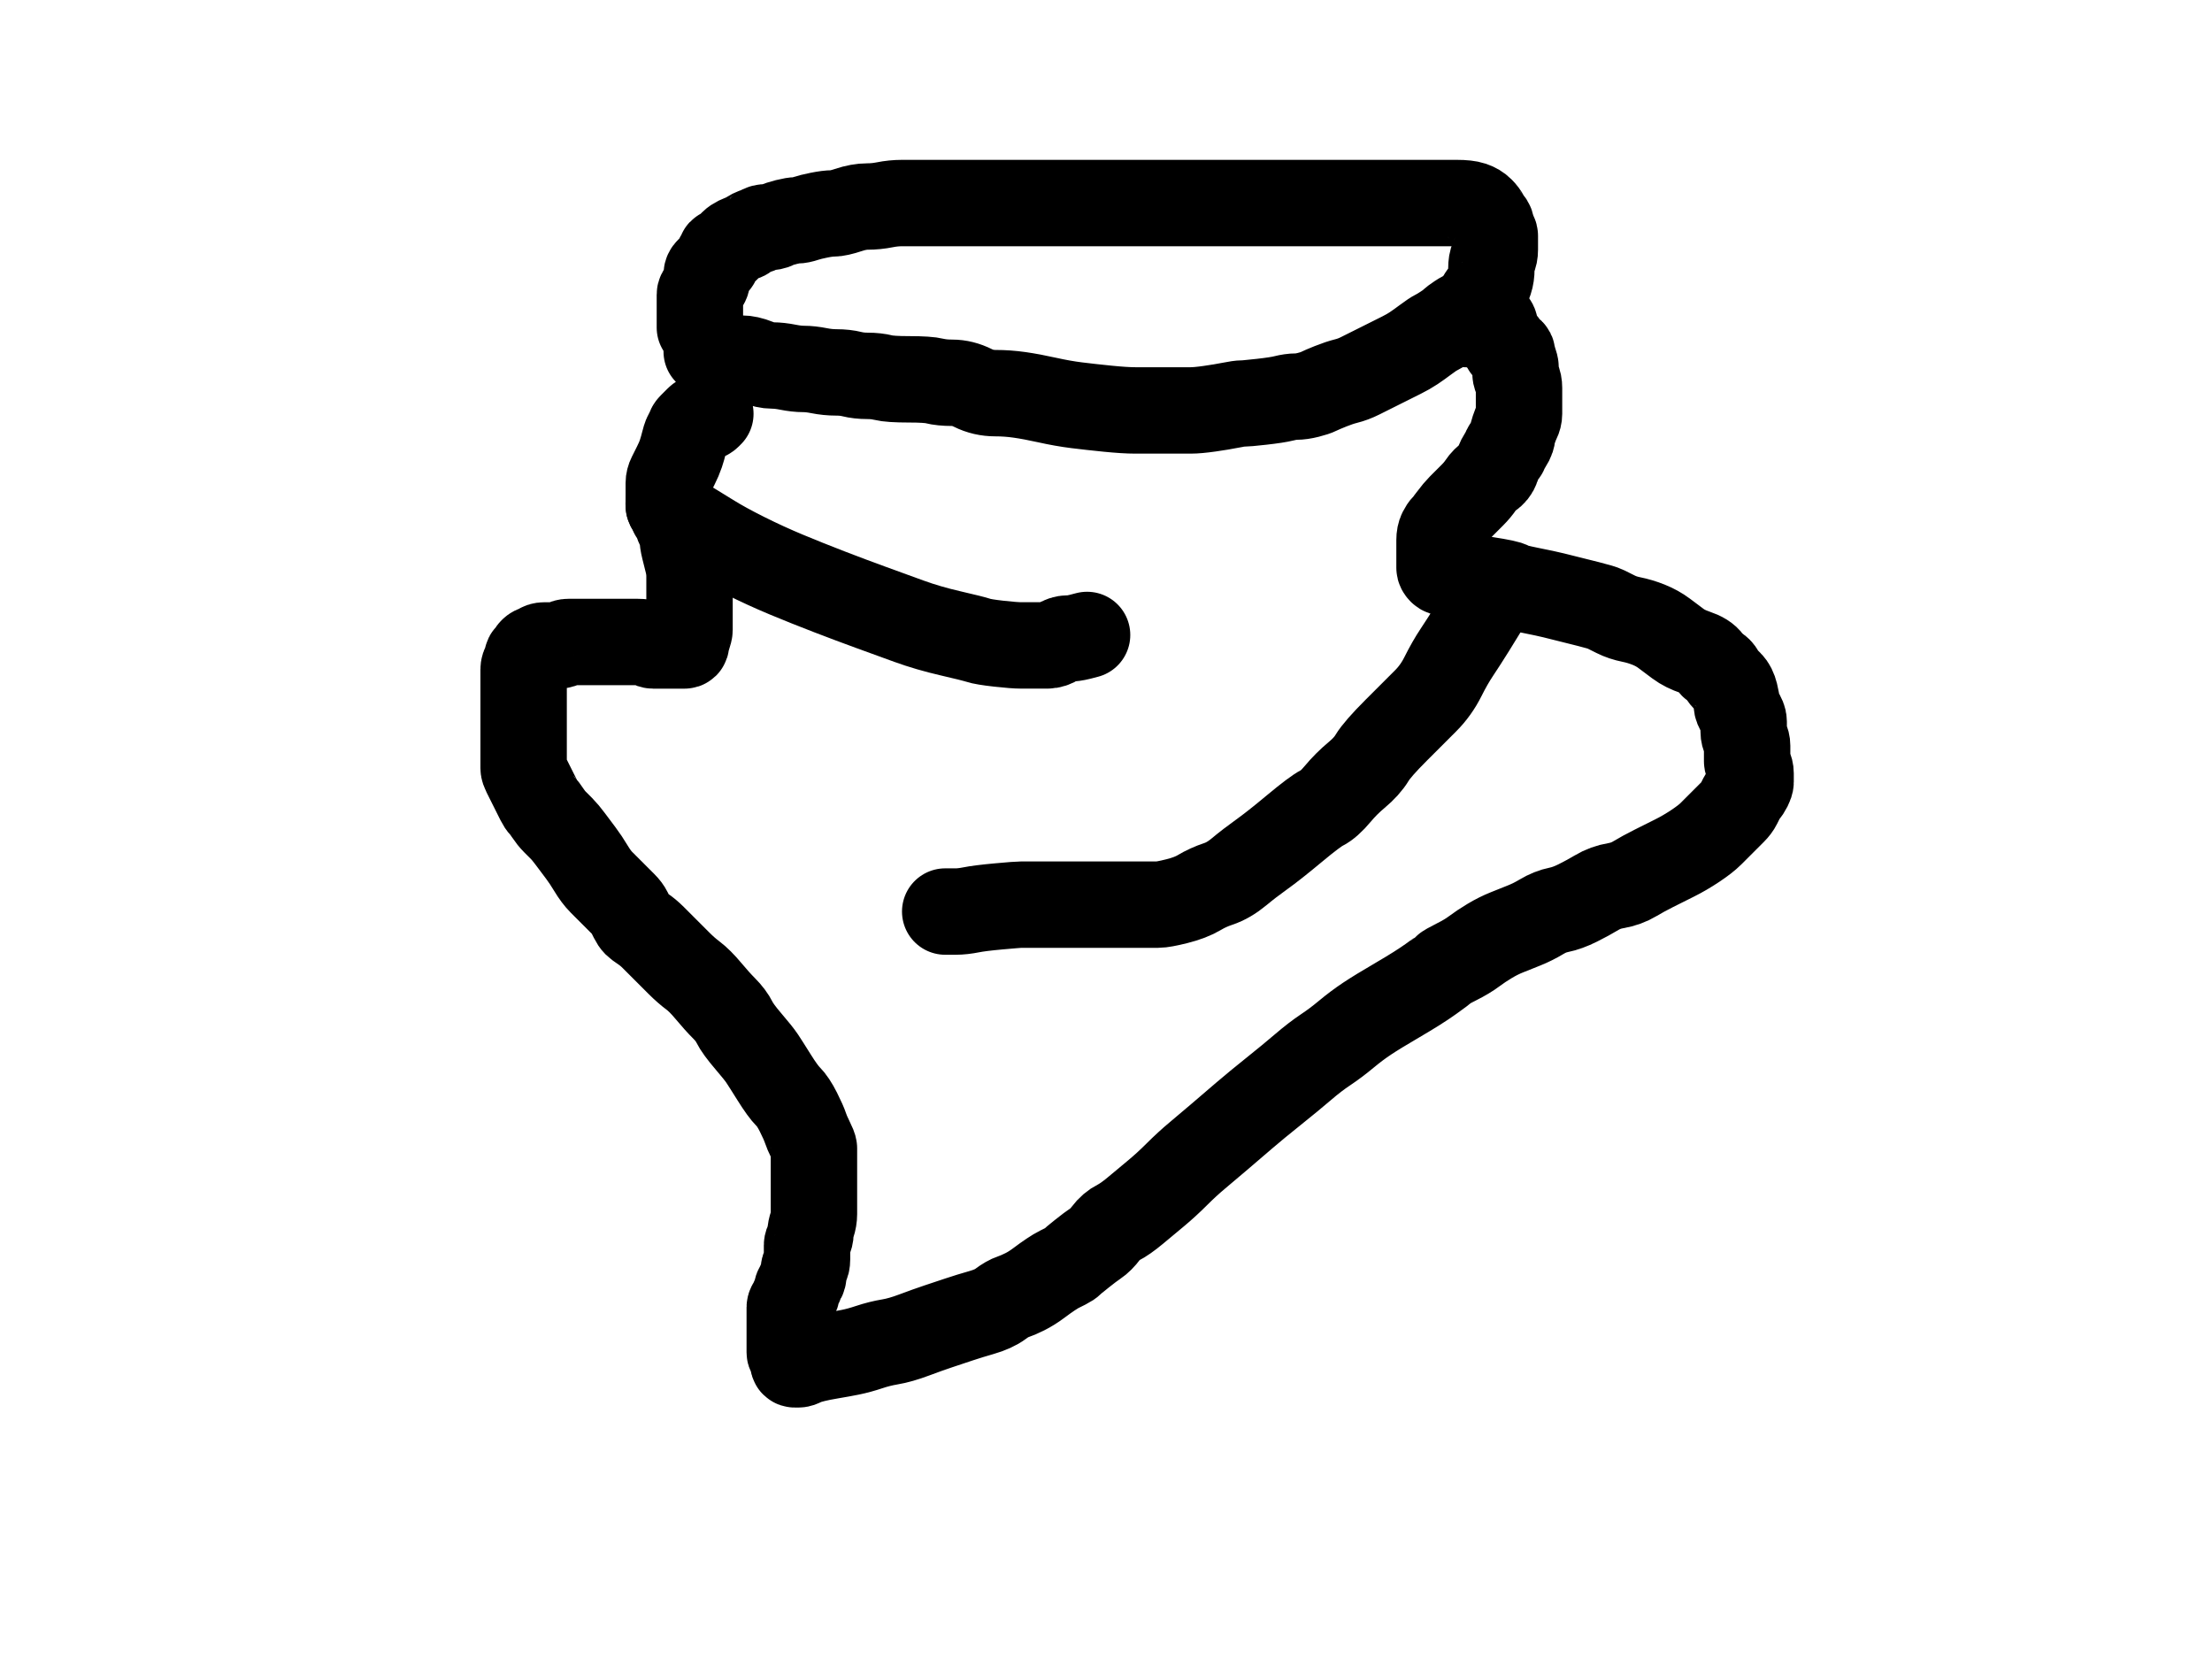 <?xml version="1.0" encoding="UTF-8" standalone="no" ?>
<!DOCTYPE svg PUBLIC "-//W3C//DTD SVG 1.1//EN" "http://www.w3.org/Graphics/SVG/1.1/DTD/svg11.dtd">
<svg xmlns="http://www.w3.org/2000/svg" xmlns:xlink="http://www.w3.org/1999/xlink" version="1.1" width="640" height="480" viewBox="0 0 640 480" xml:space="preserve">
<desc>Created with Fabric.js 3.6.6</desc>
<defs>
</defs>
<g transform="matrix(1 0 0 1 329 241.75)"  >
<path style="stroke: rgb(0,0,0); stroke-width: 25; stroke-dasharray: none; stroke-linecap: round; stroke-dashoffset: 0; stroke-linejoin: round; stroke-miterlimit: 10; fill: none; fill-rule: nonzero; opacity: 1;"  transform=" translate(-329, -241.75)" d="M 204.475 101.725 Q 204.5 101.75 205 101.75 Q 205.5 101.75 207 102.25 Q 208.5 102.75 210.5 103.25 Q 212.5 103.75 214.5 103.75 Q 216.5 103.75 219 104.75 Q 221.5 105.75 223.5 105.75 Q 225.5 105.75 228 106.25 Q 230.5 106.75 232.5 106.75 Q 234.5 106.75 237 107.25 Q 239.5 107.75 242 107.75 Q 244.5 107.75 246.5 108.25 Q 248.5 108.75 251 108.75 Q 253.5 108.75 255.5 109.25 Q 257.5 109.75 263 109.75 Q 268.5 109.75 270.5 110.25 Q 272.5 110.75 275.5 110.75 Q 278.5 110.75 281.5 112.25 Q 284.5 113.75 288 113.75 Q 291.5 113.75 295 114.25 Q 298.5 114.75 303 115.75 Q 307.5 116.75 311.5 117.25 Q 315.5 117.75 320.5 118.25 Q 325.5 118.75 328.5 118.75 Q 331.5 118.75 335 118.75 Q 338.5 118.75 340.5 118.75 Q 342.5 118.75 344.5 118.75 Q 346.5 118.75 350 118.25 Q 353.5 117.75 356 117.25 Q 358.5 116.75 359.5 116.75 Q 360.5 116.75 365 116.25 Q 369.5 115.75 371.5 115.25 Q 373.5 114.75 375 114.75 Q 376.5 114.75 378.5 114.25 Q 380.5 113.75 381.5 113.25 Q 382.5 112.75 385 111.75 Q 387.5 110.75 389.5 110.25 Q 391.5 109.75 393.5 108.75 Q 395.5 107.75 399.5 105.75 Q 403.5 103.75 405.5 102.75 Q 407.5 101.75 409 100.75 Q 410.5 99.75 412.5 98.25 Q 414.5 96.75 415.5 96.25 Q 416.5 95.75 418 94.75 Q 419.5 93.75 420 93.25 Q 420.5 92.75 422 91.75 Q 423.5 90.75 424 90.75 Q 424.5 90.75 425 90.25 Q 425.5 89.75 426 89.75 Q 426.5 89.75 427 89.25 Q 427.5 88.75 428 88.75 Q 428.5 88.75 429 88.75 Q 429.5 88.75 429.5 89.25 Q 429.5 89.75 429.5 90.25 Q 429.5 90.75 430 91.25 Q 430.5 91.75 430.5 92.25 Q 430.5 92.75 431 92.75 Q 431.5 92.75 432 93.25 Q 432.5 93.75 432.5 94.25 Q 432.5 94.75 433 95.75 Q 433.5 96.75 433.5 97.25 Q 433.5 97.75 434 98.25 Q 434.5 98.75 435 99.25 Q 435.5 99.75 435.5 100.25 Q 435.5 100.75 436.5 101.25 Q 437.5 101.75 437.5 102.25 Q 437.5 102.75 438 104.25 Q 438.5 105.75 438.5 106.25 Q 438.5 106.75 438.5 107.25 Q 438.5 107.75 438.5 108.25 Q 438.5 108.75 439 109.75 Q 439.5 110.75 439.5 112.25 Q 439.5 113.75 439.5 114.75 Q 439.5 115.75 439.5 116.25 Q 439.5 116.75 439.5 117.75 Q 439.5 118.75 439.5 119.75 Q 439.5 120.75 439 121.75 Q 438.5 122.75 438 124.25 Q 437.5 125.75 437.5 126.25 Q 437.5 126.75 437 127.75 Q 436.5 128.75 436 129.25 Q 435.5 129.75 435.5 130.25 Q 435.5 130.75 435 131.25 Q 434.5 131.75 434 132.75 Q 433.5 133.75 433 135.25 Q 432.5 136.75 431 137.75 Q 429.5 138.75 428.5 140.25 Q 427.5 141.75 426 143.25 Q 424.5 144.75 424 145.25 Q 423.5 145.75 422.5 146.75 Q 421.5 147.75 420 149.75 Q 418.5 151.75 418 152.25 Q 417.5 152.75 417 153.75 Q 416.5 154.75 416.5 156.25 Q 416.5 157.75 416.5 158.25 Q 416.5 158.75 416.5 159.75 Q 416.5 160.75 416.5 161.75 Q 416.5 162.75 416.5 163.25 Q 416.5 163.75 416.5 164.25 Q 416.5 164.75 417 165.25 Q 417.5 165.75 418.5 165.75 Q 419.5 165.75 421.5 166.25 Q 423.5 166.75 430 167.75 Q 436.5 168.75 437 169.25 Q 437.5 169.75 442.5 170.75 Q 447.5 171.75 449.5 172.25 Q 451.5 172.75 453.5 173.25 Q 455.5 173.75 459.5 174.75 Q 463.5 175.75 464.5 176.25 Q 465.5 176.75 467.5 177.75 Q 469.5 178.75 472 179.25 Q 474.5 179.75 477 180.75 Q 479.5 181.75 481.5 183.25 Q 483.5 184.75 485.5 186.25 Q 487.5 187.75 490.5 188.75 Q 493.5 189.75 494.5 191.25 Q 495.5 192.75 496.5 193.25 Q 497.5 193.75 498 194.75 Q 498.5 195.75 499 196.25 Q 499.5 196.75 500.5 197.75 Q 501.5 198.75 502 200.75 Q 502.5 202.75 502.5 203.75 Q 502.5 204.75 503.5 206.25 Q 504.5 207.75 504.5 208.75 Q 504.5 209.75 504.5 210.25 Q 504.5 210.75 504.5 211.75 Q 504.5 212.75 505 213.75 Q 505.5 214.75 505.5 215.75 Q 505.5 216.75 505.5 218.25 Q 505.5 219.75 505.5 220.25 Q 505.5 220.75 506 221.75 Q 506.5 222.75 506.5 223.75 Q 506.5 224.75 506.5 225.25 Q 506.5 225.75 506.5 226.25 Q 506.5 226.75 506 227.75 Q 505.5 228.75 505 229.25 Q 504.5 229.75 504 230.75 Q 503.5 231.75 503 232.75 Q 502.5 233.75 501.5 234.75 Q 500.5 235.75 499.5 236.75 Q 498.5 237.75 497.5 238.75 Q 496.5 239.75 495 241.25 Q 493.5 242.75 490.5 244.75 Q 487.5 246.75 484.5 248.25 Q 481.5 249.75 478.5 251.25 Q 475.5 252.75 473 254.25 Q 470.5 255.75 467.5 256.25 Q 464.5 256.75 462 258.25 Q 459.5 259.75 456.5 261.25 Q 453.5 262.75 451 263.25 Q 448.5 263.75 446 265.25 Q 443.5 266.75 441 267.75 Q 438.5 268.75 436 269.75 Q 433.5 270.75 431 272.25 Q 428.5 273.75 426.5 275.25 Q 424.5 276.75 421.5 278.25 Q 418.5 279.75 418 280.25 Q 417.5 280.75 414 283.25 Q 410.5 285.75 404.5 289.25 Q 398.5 292.75 395.5 294.75 Q 392.5 296.75 389.5 299.25 Q 386.5 301.75 383.5 303.75 Q 380.5 305.75 377 308.75 Q 373.5 311.75 368.5 315.75 Q 363.5 319.75 360 322.75 Q 356.5 325.75 353 328.75 Q 349.5 331.75 346.5 334.25 Q 343.5 336.75 340.5 339.75 Q 337.5 342.75 334.5 345.25 Q 331.5 347.75 328.5 350.25 Q 325.5 352.75 323.5 353.75 Q 321.5 354.75 320 356.75 Q 318.5 358.75 317 359.75 Q 315.5 360.75 313 362.75 Q 310.5 364.75 310 365.25 Q 309.5 365.75 308.5 366.25 Q 307.5 366.75 306.5 367.25 Q 305.5 367.75 304 368.75 Q 302.5 369.75 300.5 371.25 Q 298.5 372.75 296.5 373.75 Q 294.5 374.75 293 375.25 Q 291.5 375.75 289.5 377.25 Q 287.5 378.75 284 379.75 Q 280.5 380.75 277.5 381.75 Q 274.5 382.75 271.5 383.75 Q 268.5 384.75 264.5 386.25 Q 260.5 387.75 257.5 388.25 Q 254.5 388.75 251.5 389.75 Q 248.5 390.75 246 391.25 Q 243.5 391.75 240.5 392.25 Q 237.5 392.75 235.5 393.25 Q 233.5 393.75 232.5 394.25 Q 231.5 394.75 231 394.75 Q 230.5 394.75 230 394.75 Q 229.5 394.75 229.5 394.25 Q 229.5 393.75 229.5 393.25 Q 229.5 392.75 229.5 392.25 Q 229.5 391.75 229 391.75 Q 228.5 391.75 228.5 391.25 Q 228.5 390.75 228.5 390.25 Q 228.5 389.75 228.5 389.25 Q 228.5 388.75 228.5 388.25 Q 228.5 387.75 228.5 387.25 Q 228.5 386.75 228.5 386.25 Q 228.5 385.75 228.5 385.25 Q 228.5 384.75 228.5 384.25 Q 228.5 383.75 228.5 383.25 Q 228.5 382.75 228.5 382.25 Q 228.5 381.75 228.5 381.25 Q 228.5 380.75 228.5 380.25 Q 228.5 379.75 228.5 379.25 Q 228.5 378.75 228.5 378.25 Q 228.5 377.75 229 377.25 Q 229.5 376.75 229.5 376.25 Q 229.5 375.75 230 375.25 Q 230.5 374.75 230.5 373.75 Q 230.5 372.75 231 372.25 Q 231.5 371.75 231.5 371.25 Q 231.5 370.75 232 370.25 Q 232.5 369.75 232.5 368.25 Q 232.5 366.75 233 366.25 Q 233.5 365.75 233.5 364.25 Q 233.5 362.75 233.5 361.75 Q 233.5 360.75 233.5 360.25 Q 233.5 359.75 234 358.75 Q 234.5 357.75 234.5 356.75 Q 234.5 355.75 235 354.25 Q 235.5 352.75 235.5 351.25 Q 235.5 349.75 235.5 347.75 Q 235.5 345.75 235.5 344.75 Q 235.5 343.75 235.5 342.75 Q 235.5 341.75 235.5 340.25 Q 235.5 338.75 235.5 338.25 Q 235.5 337.75 235.5 337.25 Q 235.5 336.75 235.5 335.75 Q 235.5 334.75 235.5 334.25 Q 235.5 333.75 235.5 333.25 Q 235.5 332.75 235.5 332.25 Q 235.5 331.75 234.5 329.75 Q 233.5 327.75 233 326.25 Q 232.5 324.75 231 321.75 Q 229.5 318.75 228 317.25 Q 226.5 315.75 224 311.75 Q 221.5 307.75 220.5 306.25 Q 219.5 304.75 216.5 301.25 Q 213.5 297.75 212.5 295.75 Q 211.5 293.75 209.5 291.75 Q 207.5 289.75 205 286.75 Q 202.5 283.75 200.5 282.25 Q 198.5 280.75 196.5 278.75 Q 194.5 276.75 192.5 274.75 Q 190.5 272.75 189 271.25 Q 187.5 269.75 186 268.75 Q 184.5 267.75 184 267.25 Q 183.5 266.75 183 265.75 Q 182.5 264.75 182 263.75 Q 181.5 262.75 180.5 261.75 Q 179.5 260.75 177.5 258.75 Q 175.5 256.75 174 255.25 Q 172.5 253.75 171 251.25 Q 169.5 248.75 168 246.75 Q 166.5 244.75 165 242.75 Q 163.5 240.75 162.5 239.75 Q 161.5 238.75 160.5 237.75 Q 159.5 236.75 158.5 235.25 Q 157.5 233.75 157 233.25 Q 156.5 232.75 156 231.75 Q 155.5 230.75 154.5 228.75 Q 153.5 226.75 153 225.75 Q 152.5 224.75 152 223.75 Q 151.5 222.75 151.5 222.25 Q 151.5 221.75 151.5 220.75 Q 151.5 219.75 151.5 217.75 Q 151.5 215.75 151.5 214.25 Q 151.5 212.75 151.5 210.75 Q 151.5 208.75 151.5 207.75 Q 151.5 206.75 151.5 204.75 Q 151.5 202.75 151.5 201.25 Q 151.5 199.75 151.5 197.75 Q 151.5 195.75 151.5 195.25 Q 151.5 194.75 151.5 193.75 Q 151.5 192.75 152 192.25 Q 152.5 191.75 152.5 190.75 Q 152.5 189.75 153 189.75 Q 153.5 189.75 153.5 189.25 Q 153.5 188.75 154 188.25 Q 154.5 187.75 155 187.75 Q 155.5 187.75 156 187.25 Q 156.5 186.75 157.5 186.75 Q 158.5 186.75 159 186.75 Q 159.5 186.75 160 186.75 Q 160.5 186.75 161.5 186.75 Q 162.5 186.75 163 186.25 Q 163.5 185.75 164.5 185.75 Q 165.5 185.75 167.5 185.75 Q 169.5 185.75 171.5 185.75 Q 173.5 185.75 176 185.75 Q 178.5 185.75 180.5 185.75 Q 182.5 185.75 184.5 185.75 Q 186.5 185.75 187.5 186.25 Q 188.5 186.75 189 186.75 Q 189.5 186.75 190 186.75 Q 190.5 186.75 191 186.75 Q 191.5 186.75 192 186.75 Q 192.5 186.75 193.5 186.75 Q 194.5 186.75 195 186.75 Q 195.5 186.75 196 186.75 Q 196.5 186.75 197 186.75 Q 197.5 186.75 198 186.75 Q 198.5 186.75 198.5 186.25 Q 198.5 185.75 199 184.25 Q 199.5 182.75 199.5 182.25 Q 199.5 181.75 199.5 181.25 Q 199.5 180.75 199.5 180.25 Q 199.5 179.75 199.5 177.75 Q 199.5 175.75 199.5 174.25 Q 199.5 172.75 199.5 170.75 Q 199.5 168.75 199.5 166.75 Q 199.5 164.75 199 162.75 Q 198.5 160.75 198 158.75 Q 197.5 156.75 197.5 155.25 Q 197.5 153.75 197 153.25 Q 196.5 152.75 196 151.25 Q 195.5 149.75 195.5 149.25 Q 195.5 148.75 195 148.75 Q 194.5 148.75 194.5 148.25 Q 194.5 147.75 194.5 147.25 Q 194.5 146.75 194 146.75 Q 193.5 146.75 193.5 146.25 Q 193.5 145.75 193.5 144.75 Q 193.5 143.75 193.5 142.25 Q 193.5 140.75 193.5 139.75 Q 193.5 138.75 194 137.75 Q 194.5 136.75 195.5 134.75 Q 196.5 132.75 197 131.25 Q 197.5 129.75 198 127.75 Q 198.5 125.75 199 125.25 Q 199.5 124.75 199.5 124.25 Q 199.5 123.75 200 123.25 Q 200.5 122.75 201 122.25 Q 201.5 121.75 202 121.25 Q 202.5 120.75 203 120.75 Q 203.5 120.75 204 120.75 Q 204.5 120.75 205 120.25 L 205.525 119.725" stroke-linecap="round" />
</g>
<g transform="matrix(1 0 0 1 254 166.23)"  >
<path style="stroke: rgb(0,0,0); stroke-width: 25; stroke-dasharray: none; stroke-linecap: round; stroke-dashoffset: 0; stroke-linejoin: round; stroke-miterlimit: 10; fill: none; fill-rule: nonzero; opacity: 1;"  transform=" translate(-254, -166.24)" d="M 193.475 145.725 Q 193.5 145.75 193.5 146.25 Q 193.5 146.75 195 148.25 Q 196.5 149.75 199 151.25 Q 201.5 152.75 205.5 155.25 Q 209.5 157.75 215.5 160.75 Q 221.5 163.75 227.5 166.25 Q 233.5 168.75 240 171.25 Q 246.5 173.75 252 175.75 Q 257.5 177.75 263 179.75 Q 268.5 181.75 275 183.25 Q 281.5 184.75 283 185.25 Q 284.5 185.75 289 186.25 Q 293.5 186.75 295.5 186.75 Q 297.5 186.75 298.5 186.75 Q 299.5 186.75 300.5 186.75 Q 301.5 186.75 303 186.75 Q 304.5 186.75 306 185.75 Q 307.5 184.75 309 184.75 Q 310.5 184.75 312.5 184.25 L 314.525 183.725" stroke-linecap="round" />
</g>
<g transform="matrix(1 0 0 1 353 216.23)"  >
<path style="stroke: rgb(0,0,0); stroke-width: 25; stroke-dasharray: none; stroke-linecap: round; stroke-dashoffset: 0; stroke-linejoin: round; stroke-miterlimit: 10; fill: none; fill-rule: nonzero; opacity: 1;"  transform=" translate(-353, -216.24)" d="M 432.525 168.725 Q 432.5 168.75 432 170.75 Q 431.5 172.75 430 175.25 Q 428.5 177.75 426 181.75 Q 423.5 185.75 421.5 188.75 Q 419.5 191.75 417.5 195.75 Q 415.5 199.75 412.5 202.75 Q 409.5 205.75 404 211.25 Q 398.5 216.75 397 219.25 Q 395.5 221.75 392.5 224.25 Q 389.5 226.75 387 229.75 Q 384.5 232.75 382.5 233.75 Q 380.5 234.75 374.5 239.75 Q 368.5 244.75 365 247.25 Q 361.5 249.75 358.5 252.25 Q 355.5 254.75 352.5 255.75 Q 349.5 256.75 347 258.25 Q 344.5 259.75 340.5 260.75 Q 336.5 261.75 335 261.75 Q 333.5 261.75 329 261.75 Q 324.5 261.75 319.5 261.75 Q 314.5 261.75 311 261.75 Q 307.5 261.75 304.5 261.75 Q 301.5 261.75 299 261.75 Q 296.5 261.75 295.5 261.75 Q 294.5 261.75 289 262.25 Q 283.5 262.75 281 263.25 Q 278.5 263.75 276.5 263.75 Q 274.5 263.75 274 263.75 L 273.475 263.75" stroke-linecap="round" />
</g>
<g transform="matrix(1 0 0 1 317.5 76.76)"  >
<path style="stroke: rgb(0,0,0); stroke-width: 25; stroke-dasharray: none; stroke-linecap: round; stroke-dashoffset: 0; stroke-linejoin: round; stroke-miterlimit: 10; fill: none; fill-rule: nonzero; opacity: 1;"  transform=" translate(-317.5, -76.76)" d="M 424.5 93.775 Q 424.5 93.75 424.5 93.25 Q 424.5 92.75 424.5 92.25 Q 424.5 91.75 425 91.25 Q 425.5 90.75 425.5 90.25 Q 425.5 89.75 426.5 88.75 Q 427.5 87.75 428 87.25 Q 428.5 86.75 428.5 86.25 Q 428.5 85.75 429 85.25 Q 429.5 84.75 430 83.75 Q 430.5 82.75 431 81.25 Q 431.5 79.75 431.5 77.75 Q 431.5 75.75 432 74.75 Q 432.5 73.75 432.5 72.25 Q 432.5 70.75 432.5 69.75 Q 432.5 68.75 432.5 68.25 Q 432.5 67.75 432 67.25 Q 431.5 66.75 431.5 65.75 Q 431.5 64.75 431 64.25 Q 430.5 63.75 430 62.75 Q 429.5 61.75 428.5 60.75 Q 427.5 59.75 426 59.25 Q 424.5 58.75 421.5 58.75 Q 418.5 58.75 417 58.75 Q 415.5 58.75 410 58.75 Q 404.5 58.75 401 58.75 Q 397.5 58.75 394 58.75 Q 390.5 58.75 387 58.75 Q 383.5 58.75 380 58.75 Q 376.5 58.75 372.5 58.75 Q 368.5 58.75 363.5 58.75 Q 358.5 58.75 354 58.75 Q 349.5 58.75 345.5 58.75 Q 341.5 58.75 336.5 58.75 Q 331.5 58.75 327.5 58.75 Q 323.5 58.75 318 58.75 Q 312.5 58.75 309 58.75 Q 305.5 58.75 302 58.75 Q 298.5 58.75 295 58.75 Q 291.5 58.75 288.5 58.75 Q 285.5 58.75 282.5 58.75 Q 279.5 58.75 276.5 58.75 Q 273.5 58.75 271.5 58.75 Q 269.5 58.75 266.5 58.75 Q 263.5 58.75 261 58.75 Q 258.5 58.75 256 59.25 Q 253.5 59.75 251 59.75 Q 248.5 59.75 245.5 60.75 Q 242.5 61.75 241 61.75 Q 239.5 61.75 237 62.25 Q 234.5 62.75 233 63.25 Q 231.5 63.75 230.5 63.75 Q 229.5 63.75 227.5 64.25 Q 225.5 64.75 224.5 65.25 Q 223.5 65.75 222 65.75 Q 220.5 65.75 220 66.25 Q 219.5 66.75 219 66.75 Q 218.5 66.75 217.5 67.25 Q 216.5 67.75 216 68.25 Q 215.5 68.75 215 68.75 Q 214.5 68.75 213.5 69.25 Q 212.5 69.75 212 70.25 Q 211.5 70.75 211 71.25 Q 210.5 71.75 210 72.25 Q 209.5 72.75 209 72.75 Q 208.5 72.75 208.5 73.25 Q 208.5 73.75 208 74.25 Q 207.5 74.75 207.5 75.25 Q 207.5 75.75 207 76.25 Q 206.5 76.75 206 77.25 Q 205.5 77.75 205 78.25 Q 204.5 78.75 204.5 79.25 Q 204.5 79.75 204.5 80.25 Q 204.5 80.75 204.5 81.25 Q 204.5 81.75 204 82.25 Q 203.5 82.75 203.5 83.25 Q 203.5 83.75 203 84.25 Q 202.5 84.75 202.5 85.25 Q 202.5 85.75 202.5 86.25 Q 202.5 86.75 202.5 87.25 Q 202.5 87.75 202.5 88.25 Q 202.5 88.75 202.5 89.25 Q 202.5 89.75 202.5 90.25 Q 202.5 90.75 202.5 91.25 Q 202.5 91.75 202.5 92.25 Q 202.5 92.75 202.5 93.25 Q 202.5 93.75 202.5 94.25 L 202.5 94.775" stroke-linecap="round" />
</g>
</svg>